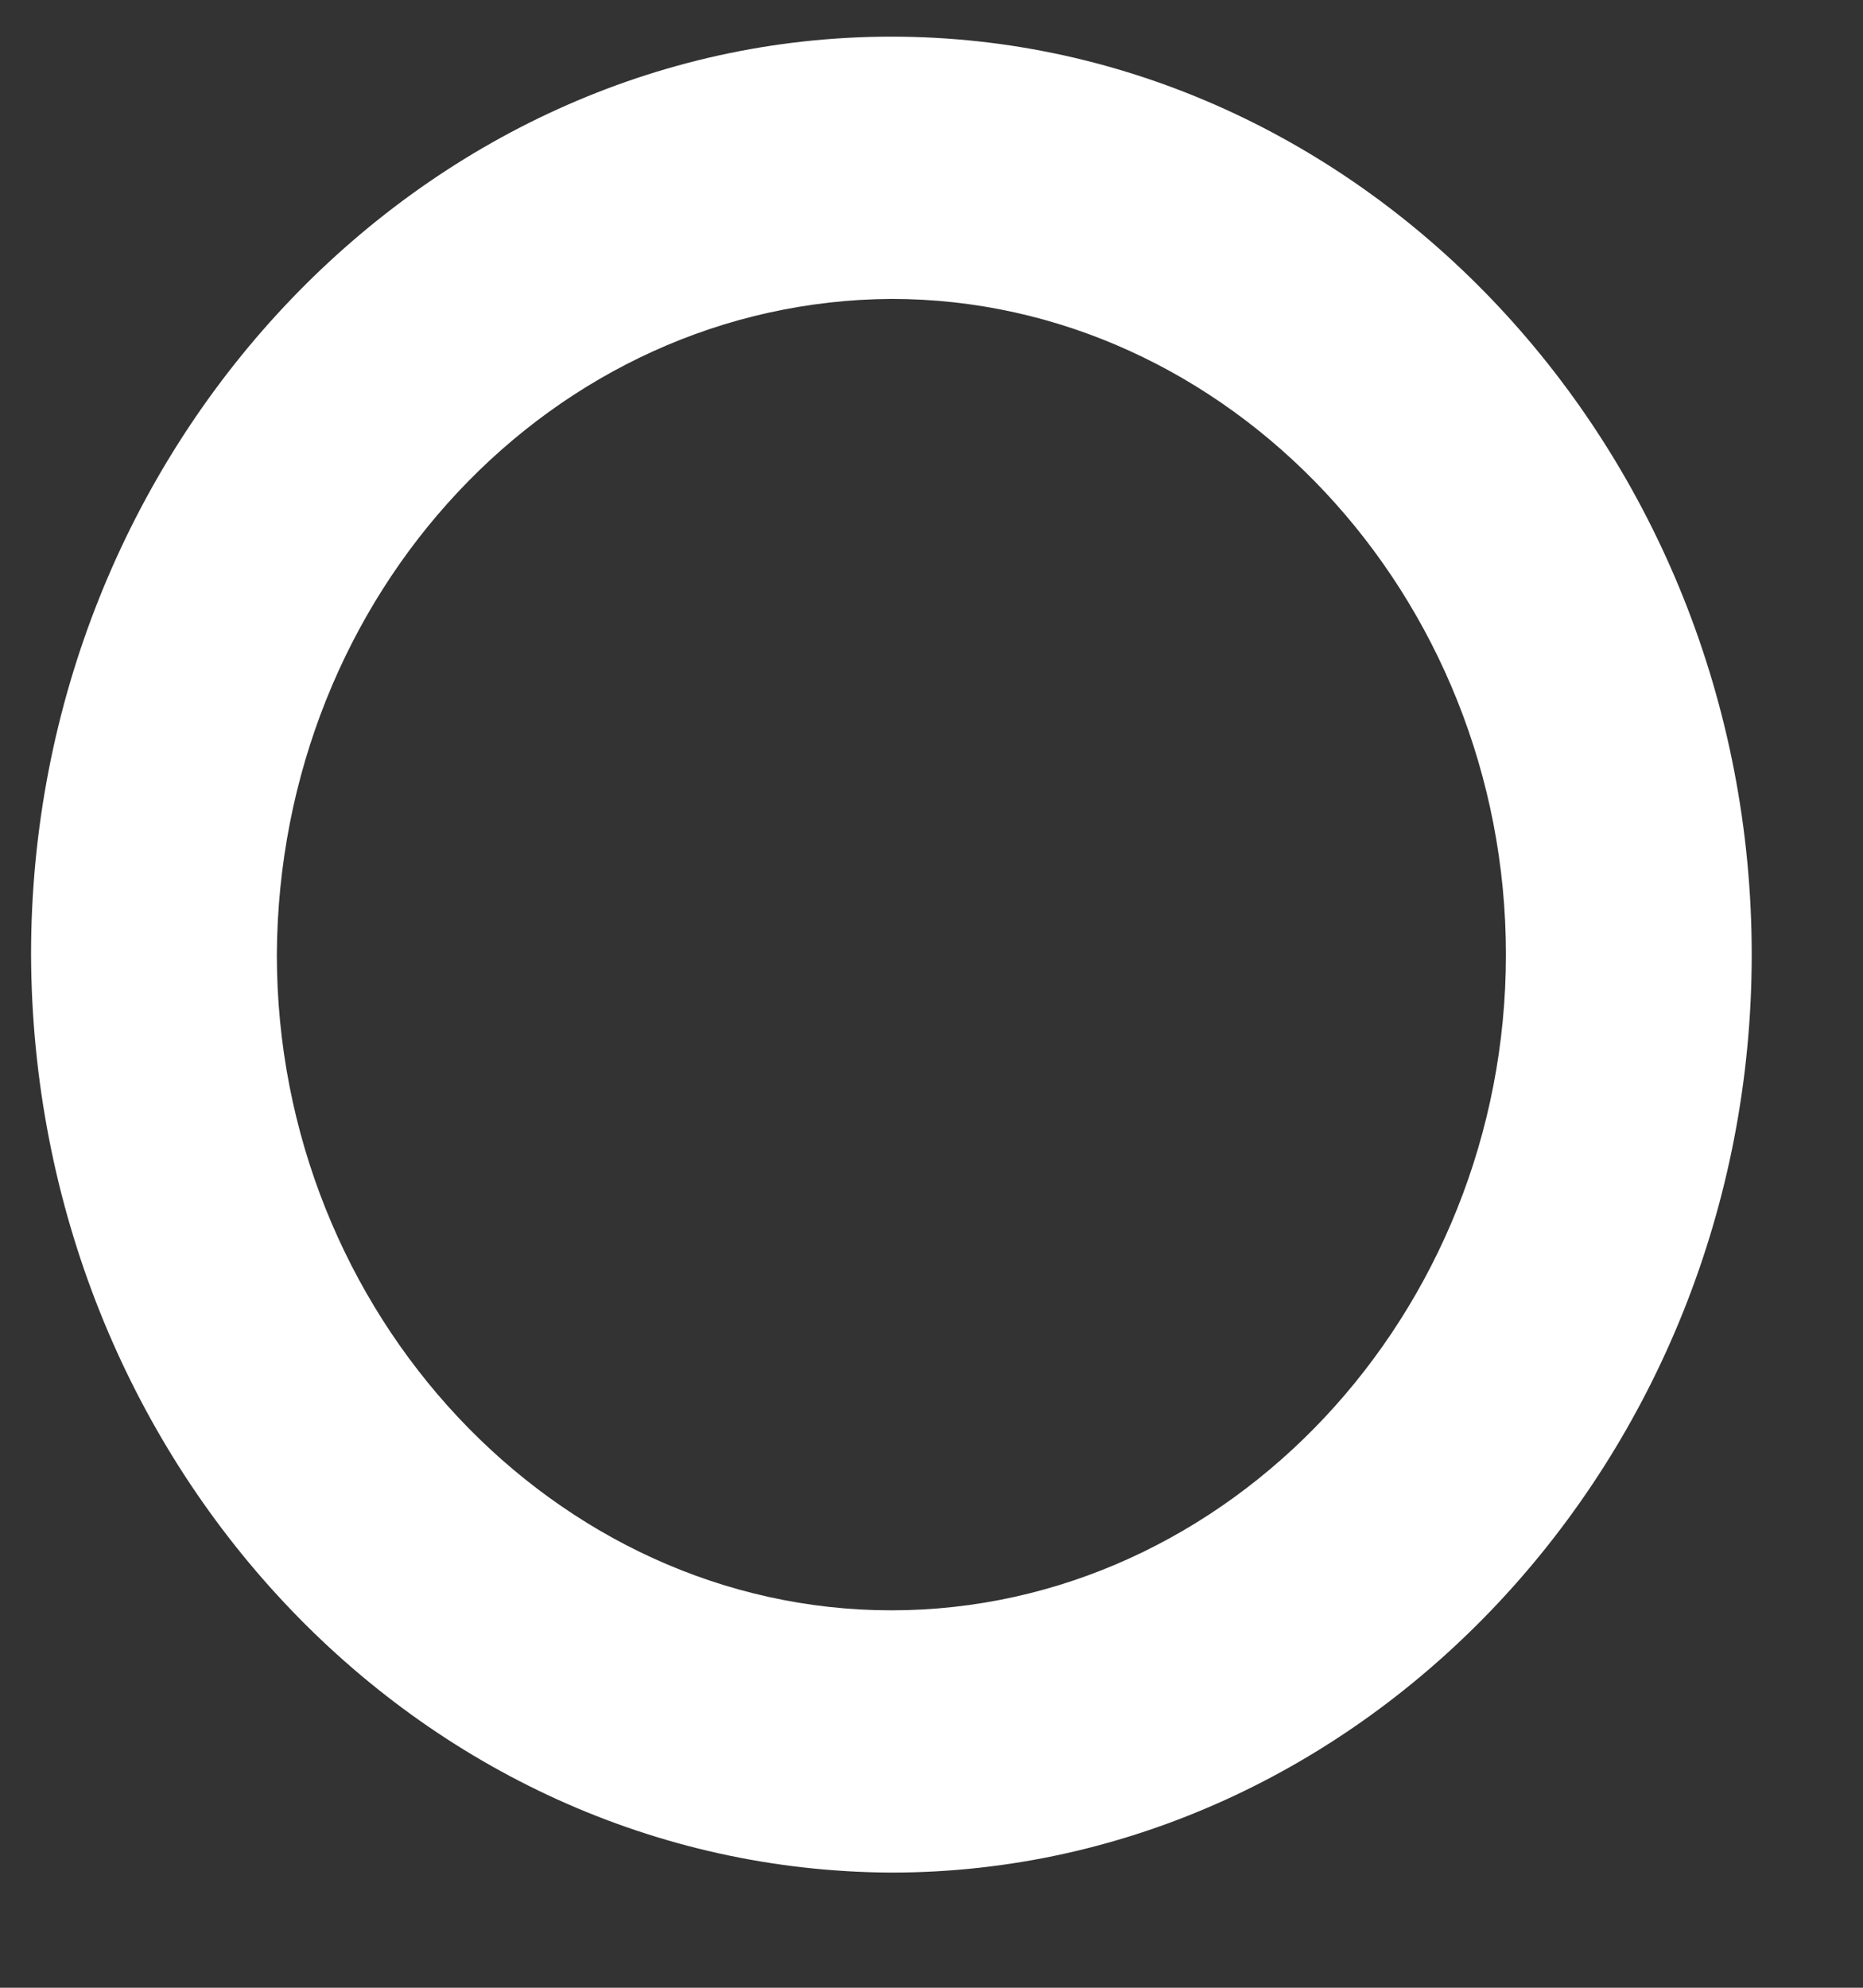 ﻿<?xml version="1.0" encoding="utf-8"?>
<svg version="1.1" xmlns:xlink="http://www.w3.org/1999/xlink" width="15px" height="16px" xmlns="http://www.w3.org/2000/svg">
  <rect width="100%" height="100%" fill="#333333" stroke="none"/>
  <g transform="matrix(1 0 0 1 -132 -193 )">
    <path d="M 0.25 7.684  C 0.25 3.626  3.375 0.295  7.177 0.295  C 10.979 0.295  14.104 3.626  14.104 7.684  C 14.104 11.739  10.979 15.073  7.177 15.073  C 3.358 15.055  0.266 11.757  0.25 7.684  Z M 12.125 7.684  C 12.125 4.792  9.889 2.406  7.177 2.406  C 4.451 2.423  2.245 4.776  2.229 7.684  C 2.229 10.574  4.468 12.962  7.177 12.962  C 9.889 12.962  12.125 10.574  12.125 7.684  Z " fill-rule="nonzero" fill="#ffffff" stroke="none" transform="matrix(1 0 0 1 132 193 )" />
  </g>
</svg>
